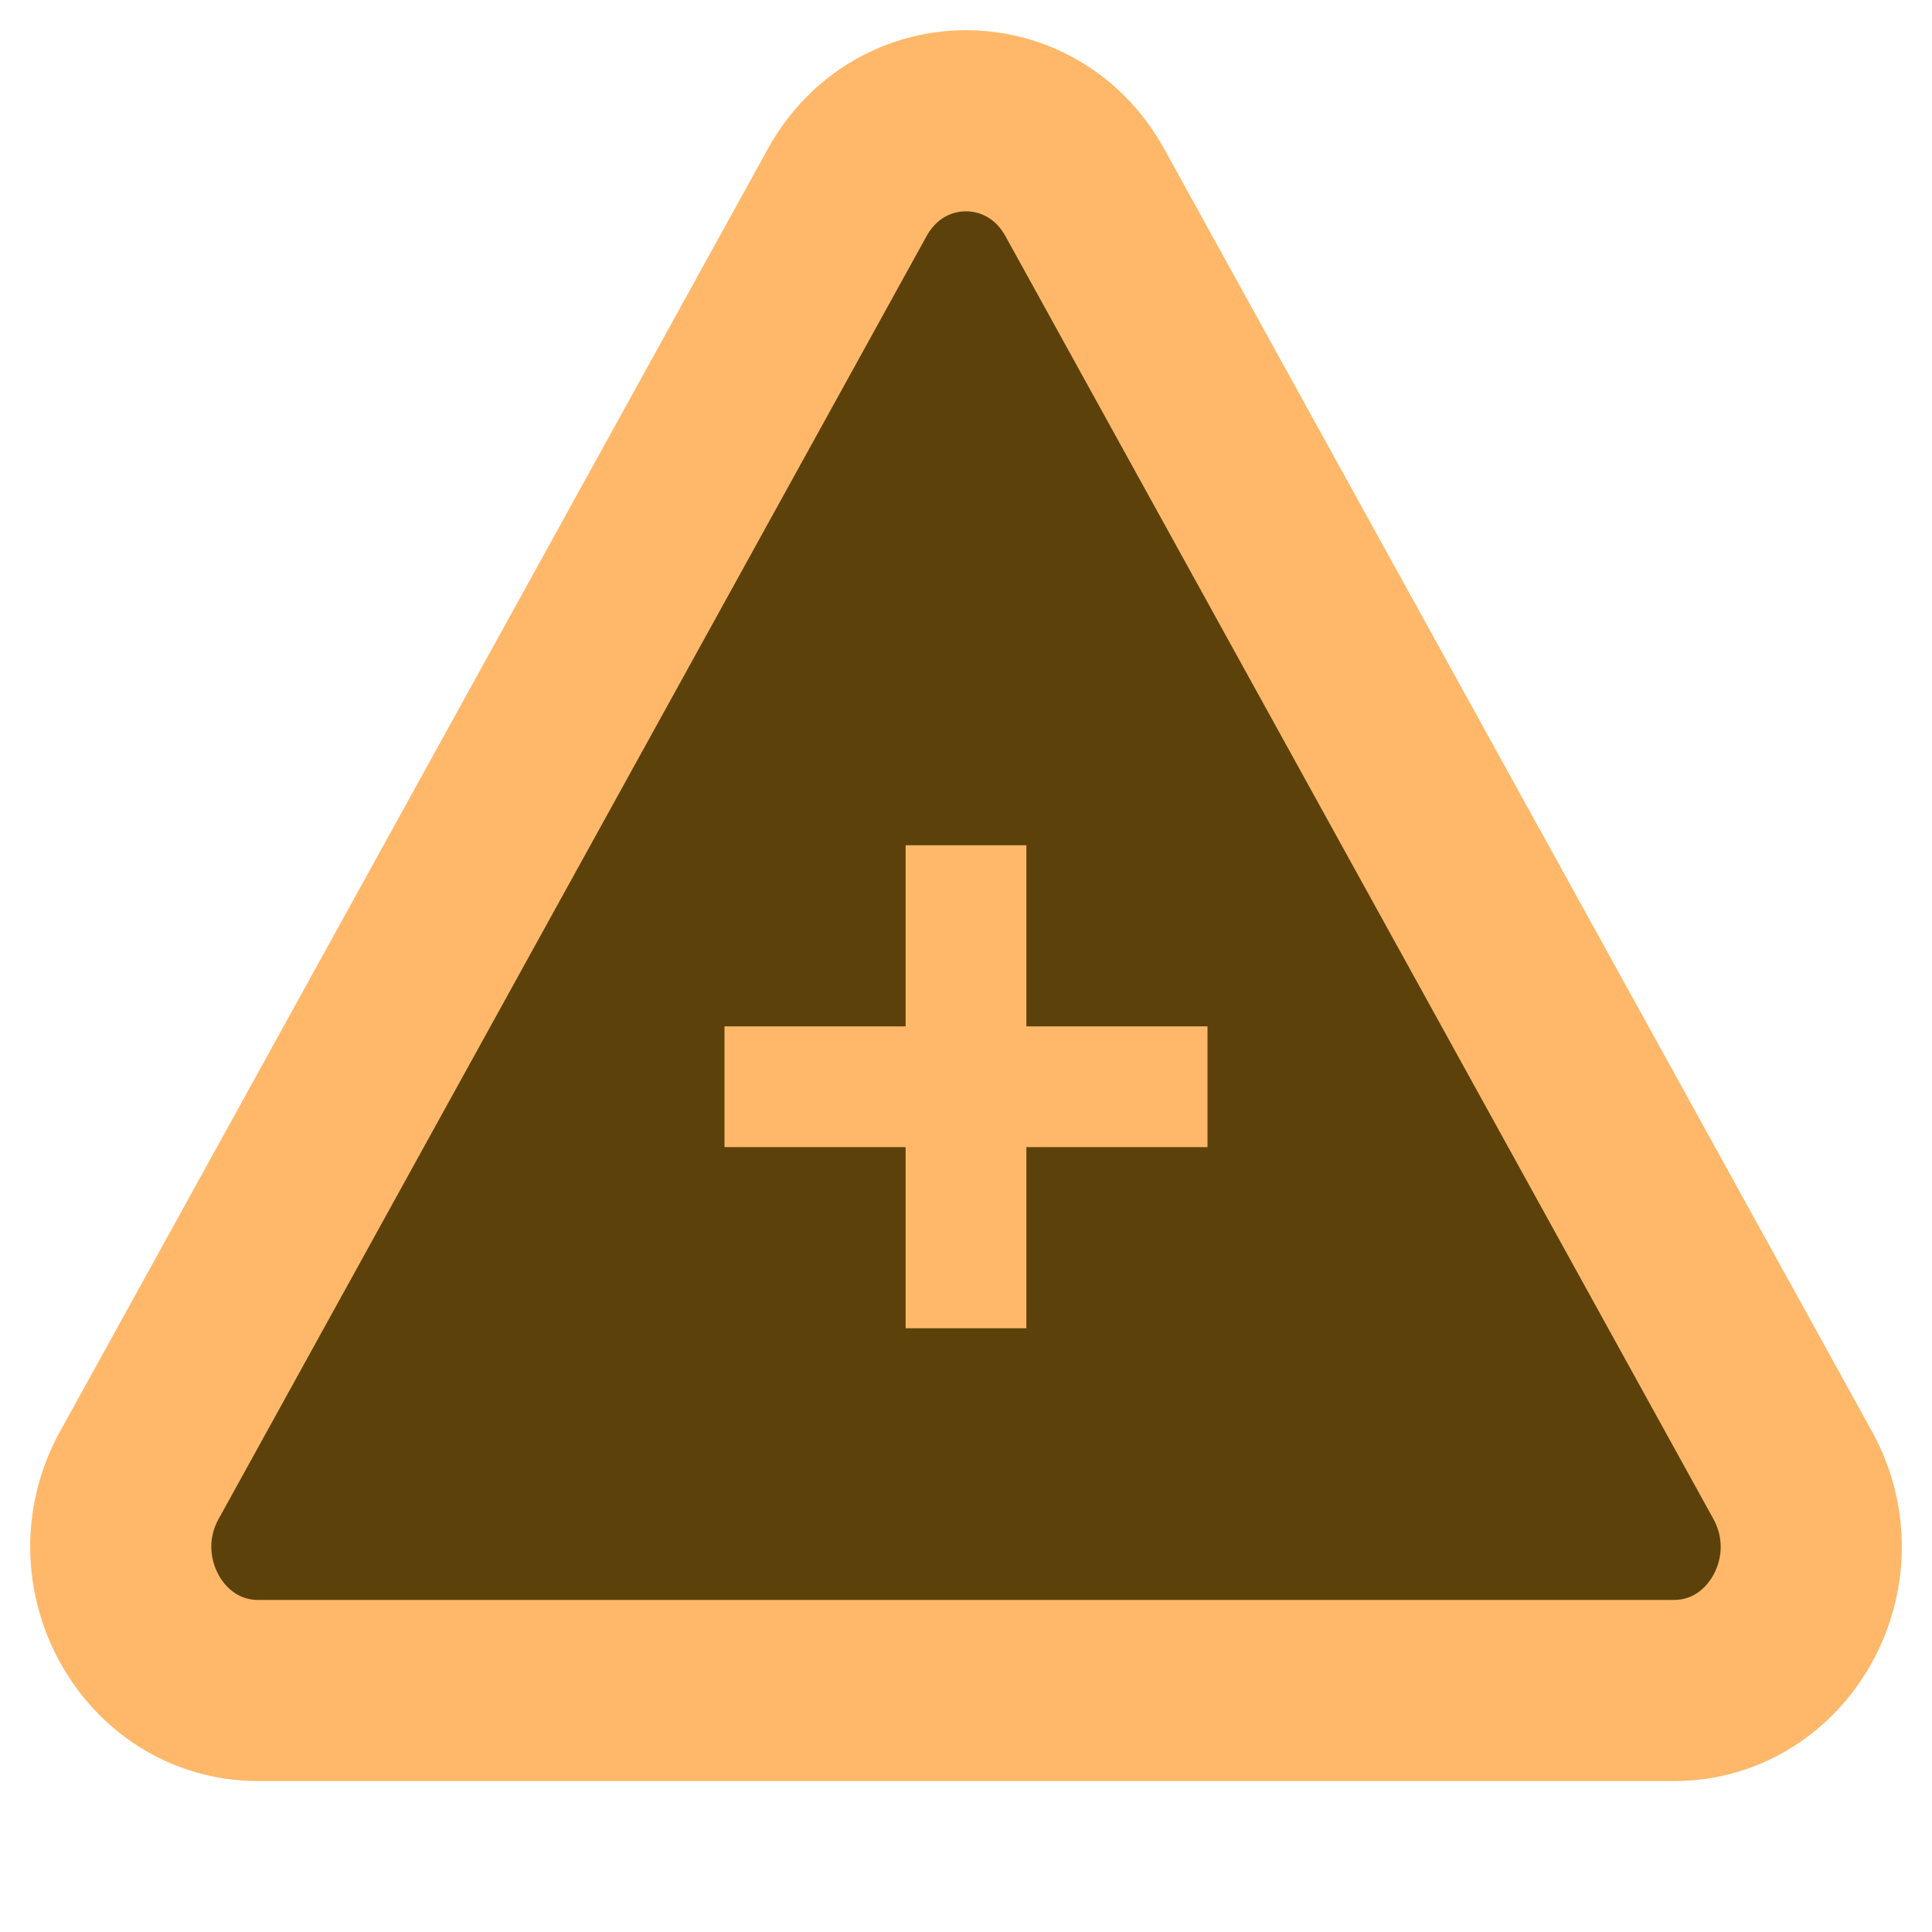 <svg width="32" height="32" viewBox="0 0 32 32" fill="none" xmlns="http://www.w3.org/2000/svg">
<path d="M17.968 3.189L29.692 24.433C30.567 26.019 29.474 28 27.724 28H4.276C2.527 28 1.433 26.019 2.308 24.433L14.032 3.189C14.907 1.604 17.093 1.604 17.968 3.189Z" fill="#5C420A" stroke="#FFB86A" stroke-width="3"/>
<path d="M15 22H17V19H20V17H17V14H15V17H12V19H15V22Z" fill="#FFB86A"/>
</svg>